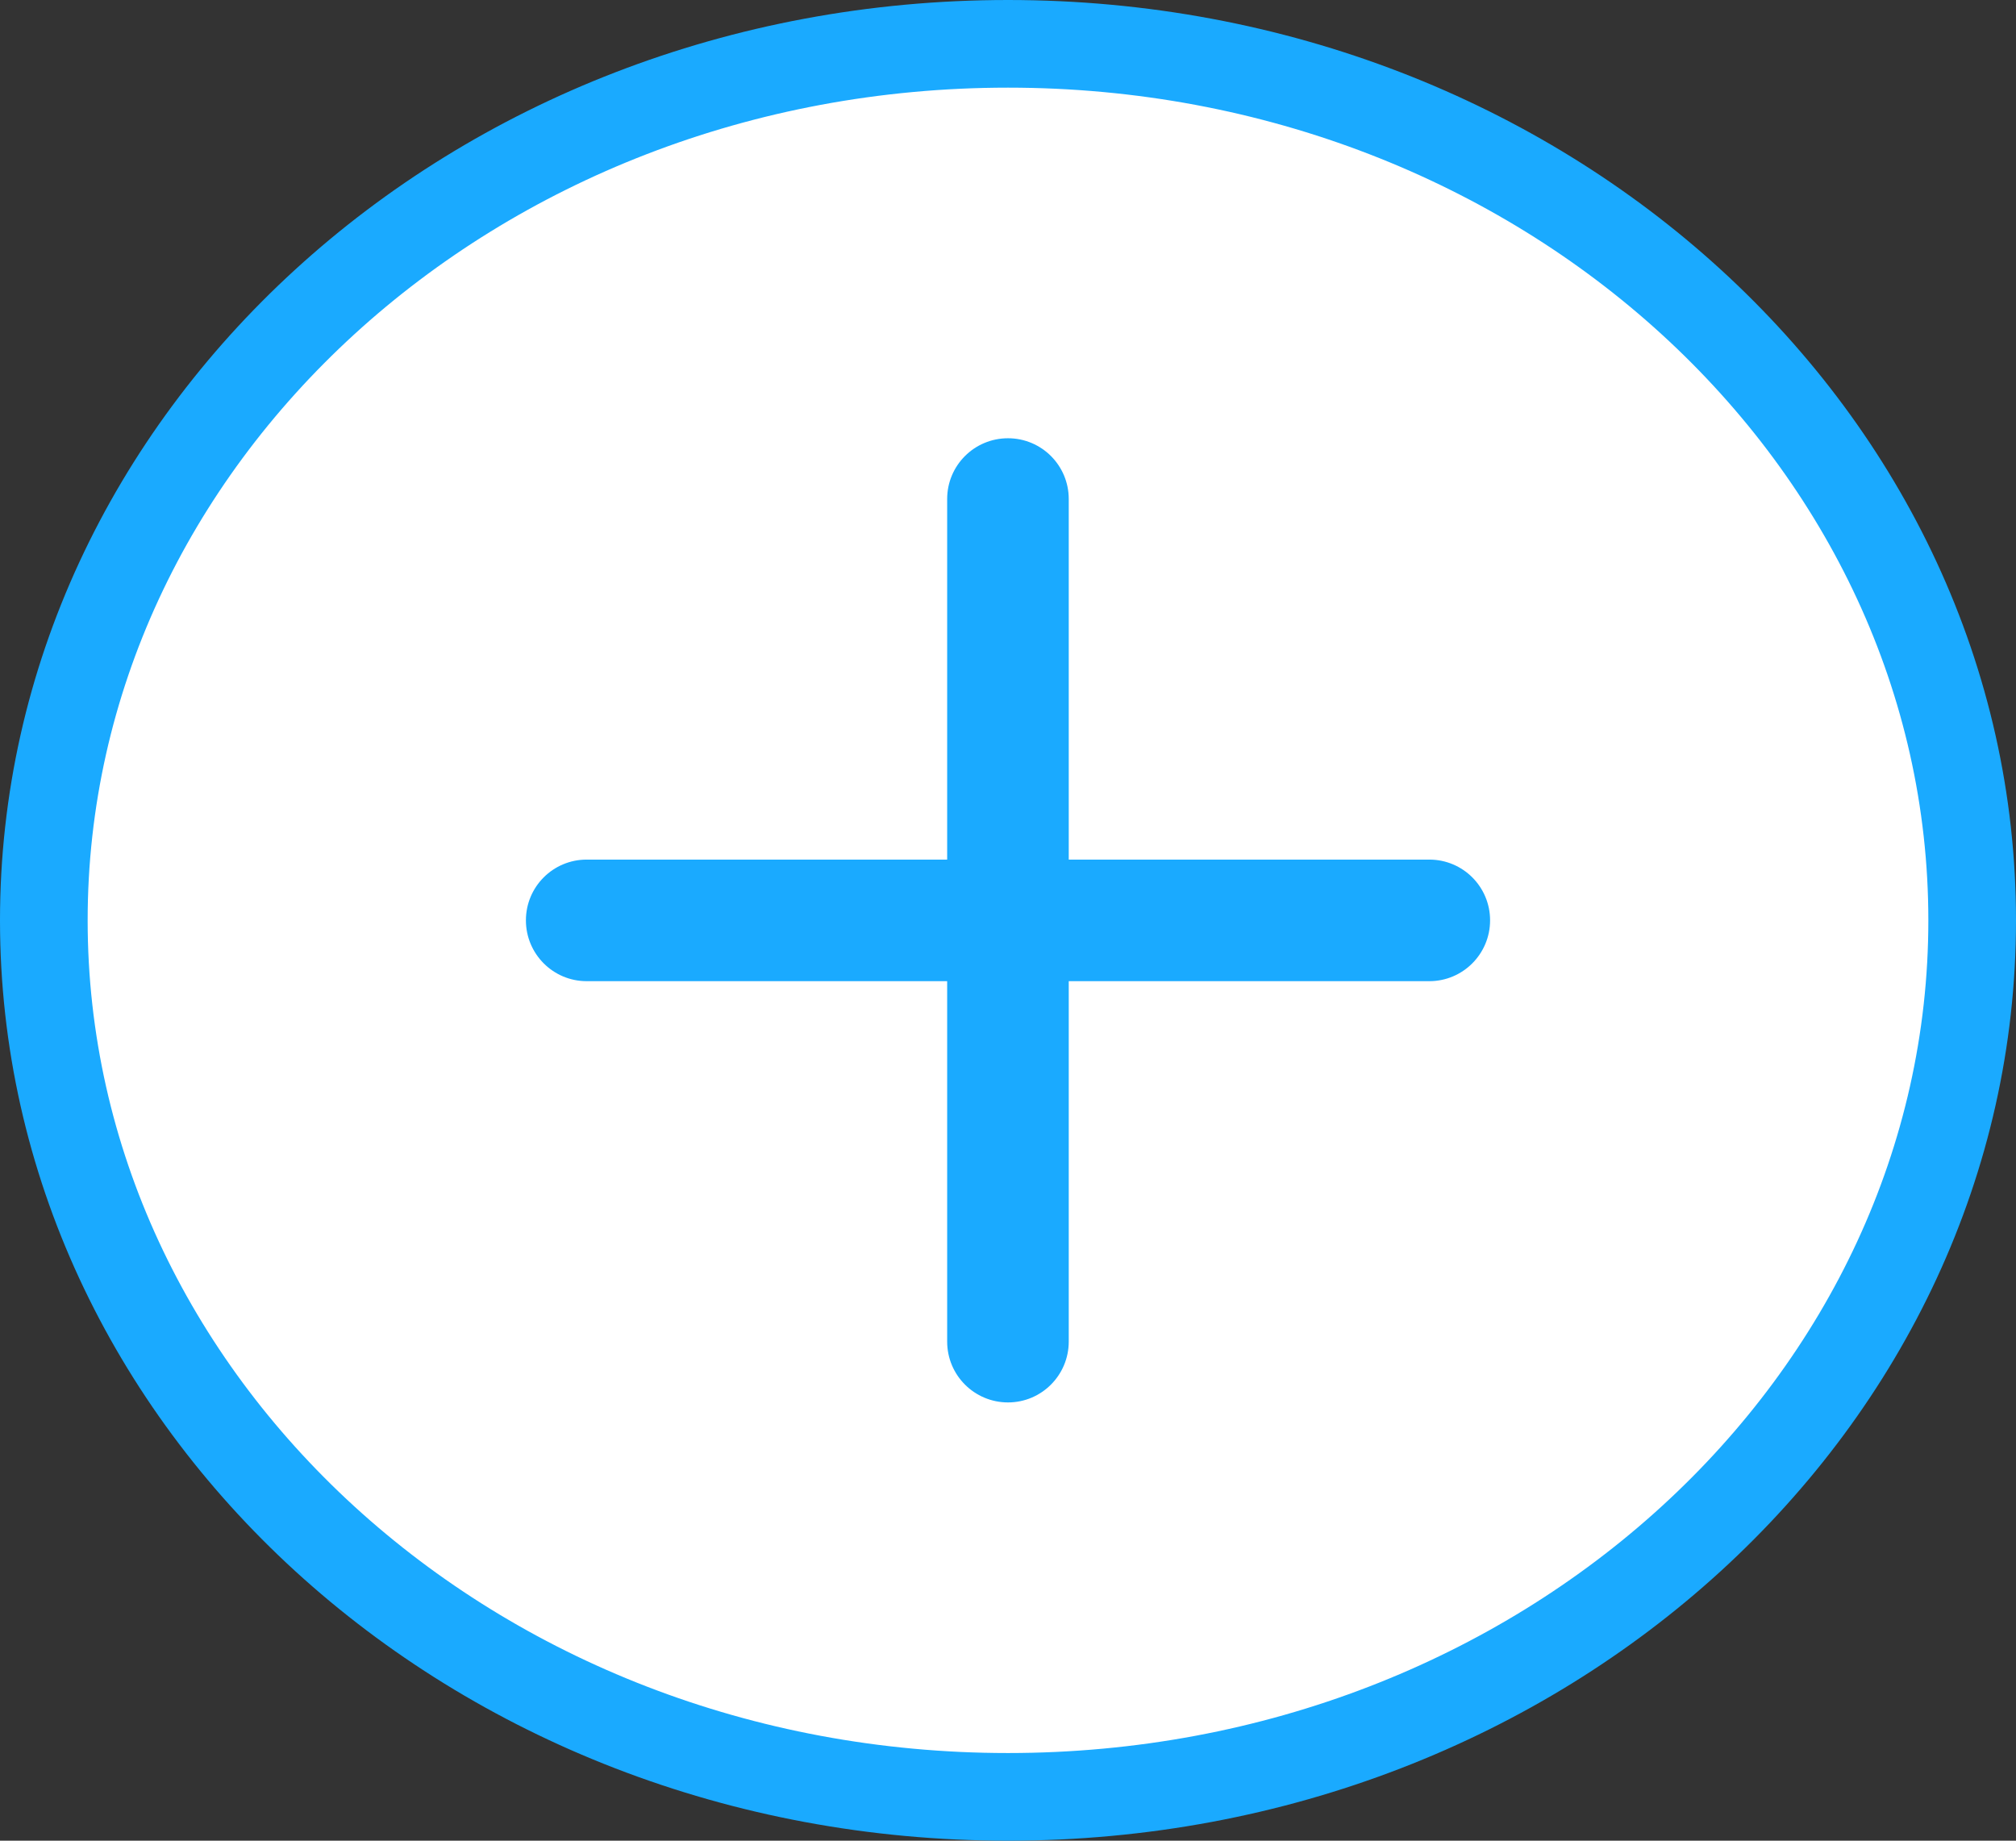 <svg width="23" height="21" viewBox="0 0 23 21" fill="none" xmlns="http://www.w3.org/2000/svg">
<rect x="0" y="0" width="23" height="21" fill="#333333" stroke="none"/>
<path d="M22.5 10.5C22.5 15.981 17.619 20.5 11.5 20.5C5.381 20.5 0.5 15.981 0.5 10.5C0.5 5.019 5.381 0.5 11.5 0.5C17.619 0.5 22.5 5.019 22.5 10.5Z" fill="white" stroke="#1AAAFF"/>
<path d="M16.307 9.807H12.193V5.693C12.193 5.31 11.883 5 11.5 5C11.116 5 10.806 5.31 10.806 5.693V9.807H6.693C6.31 9.807 6 10.117 6 10.5C6 10.883 6.31 11.194 6.693 11.194H10.806V15.306C10.806 15.69 11.117 16 11.5 16C11.883 16 12.193 15.689 12.193 15.306V11.194H16.307C16.69 11.194 17 10.883 17 10.5C17 10.117 16.69 9.807 16.307 9.807Z" fill="#1AAAFF"/>
</svg>
